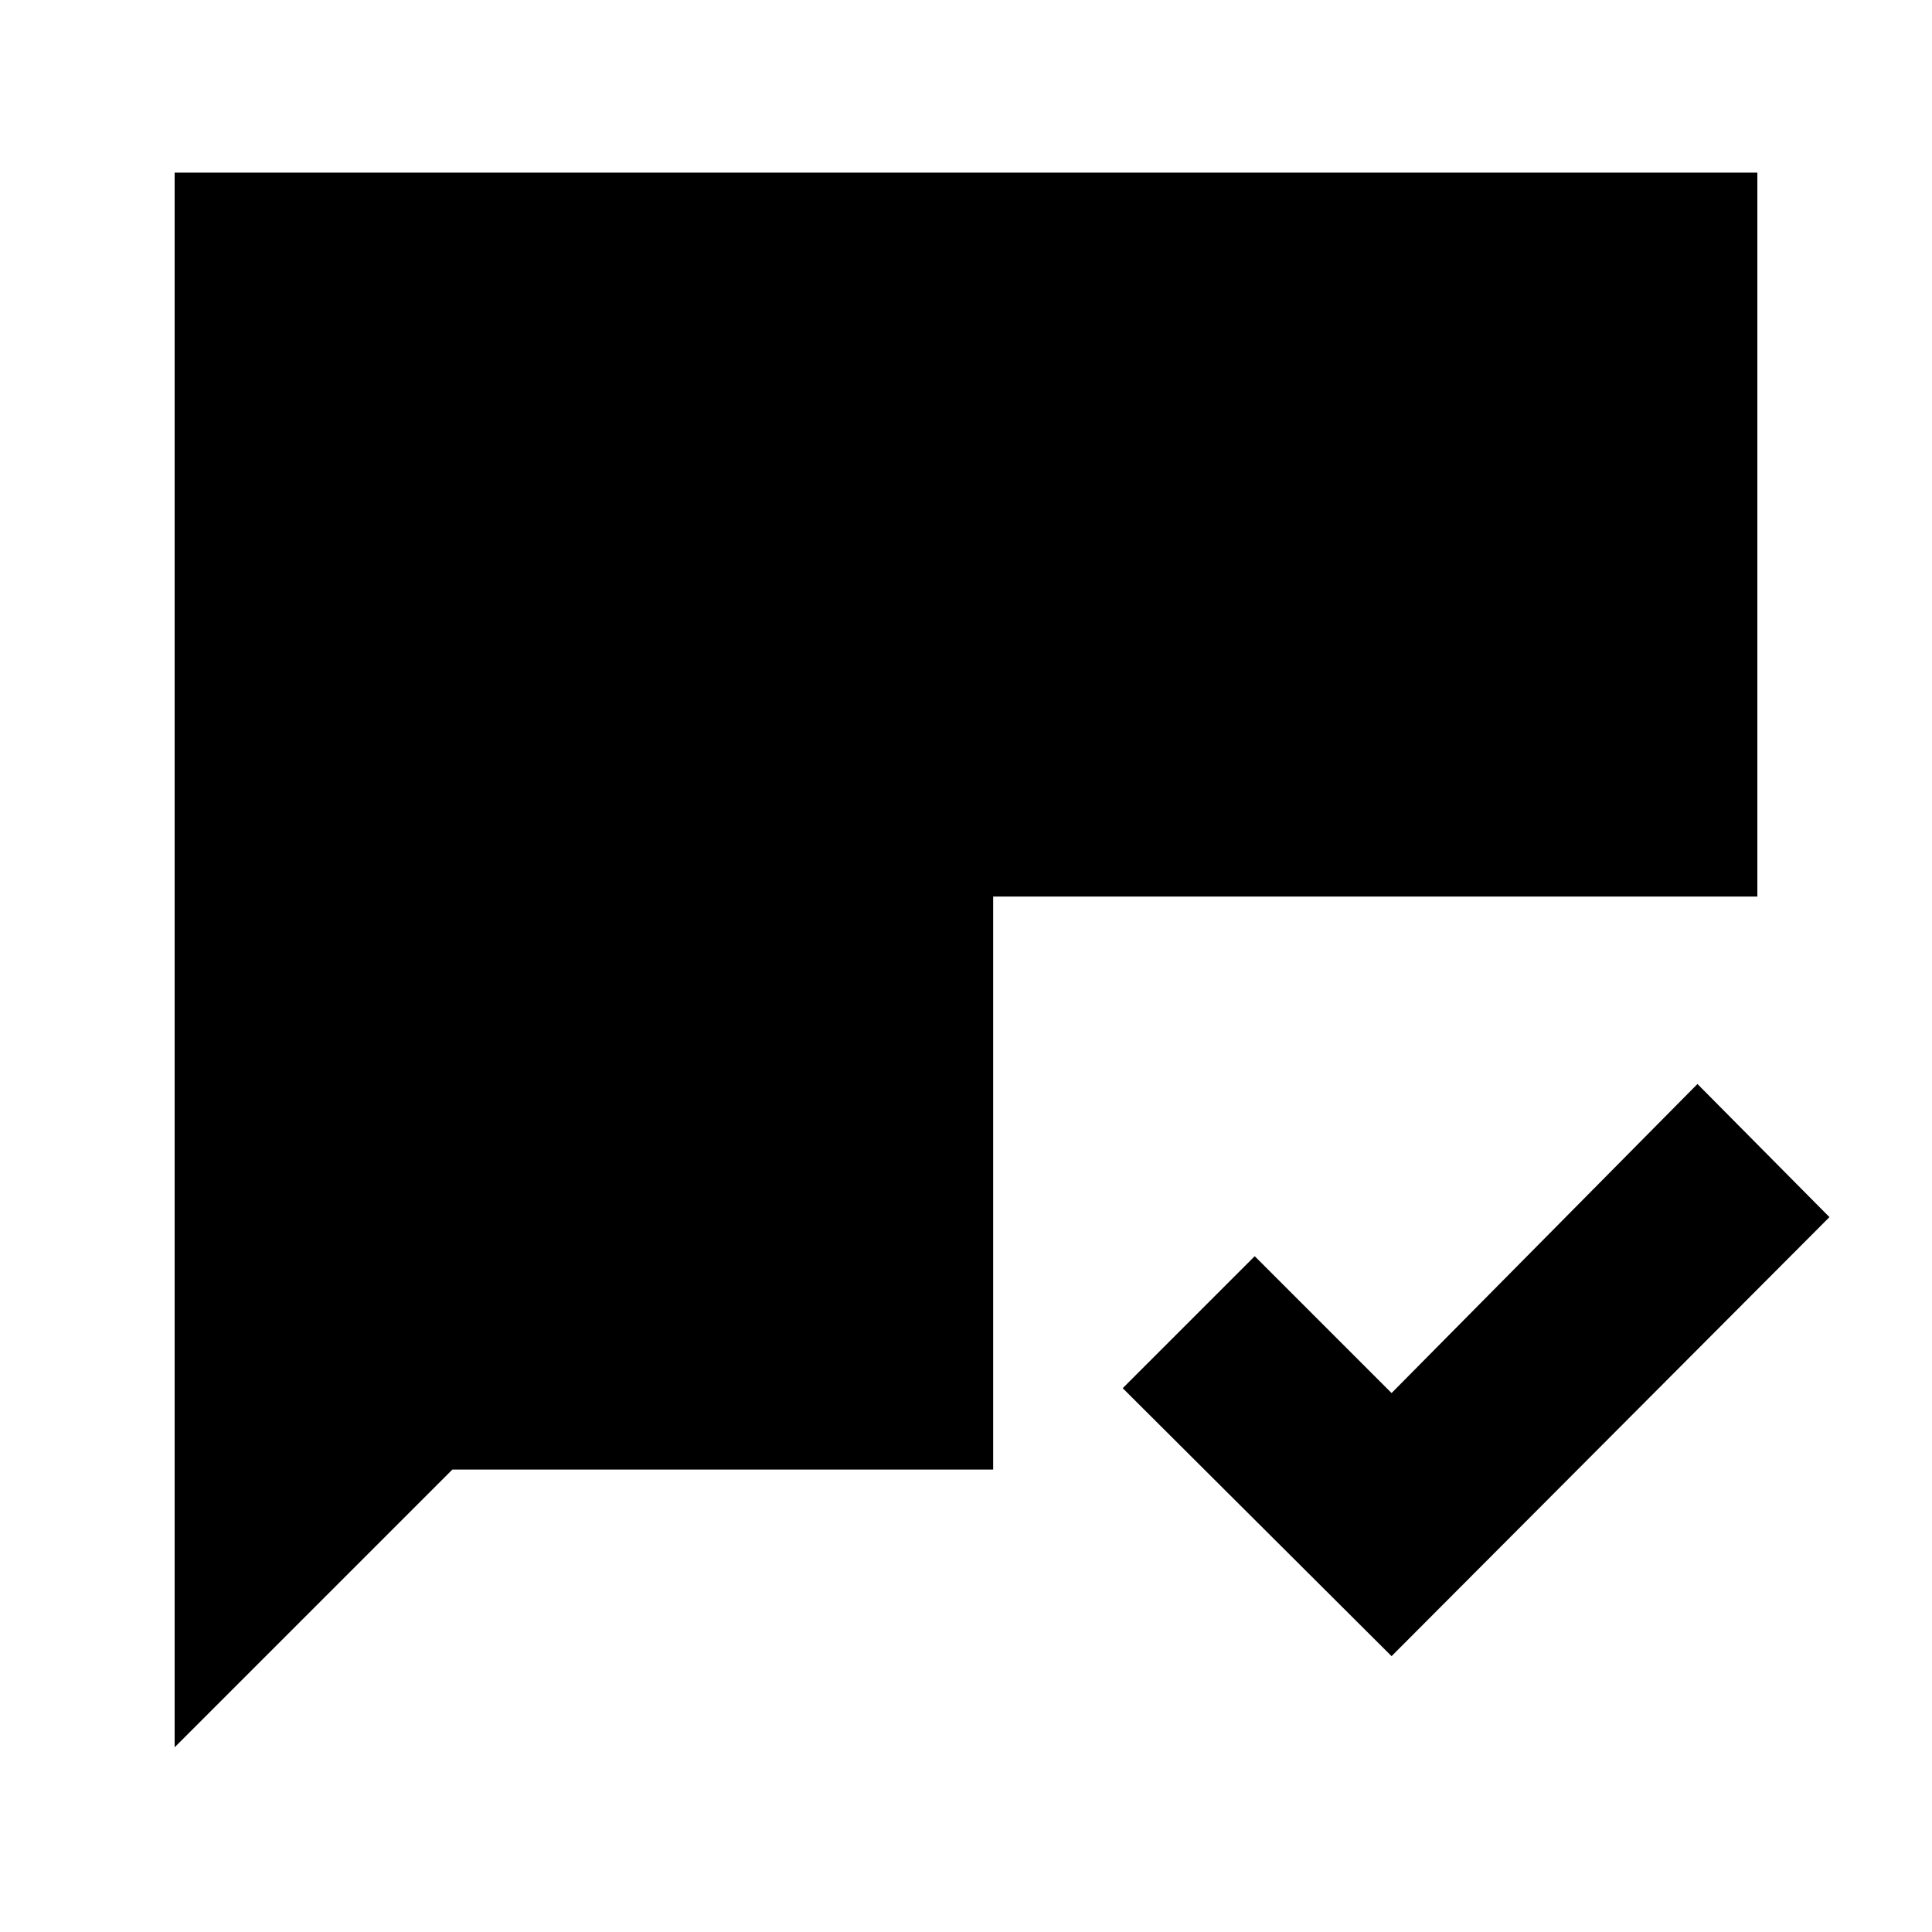 <svg xmlns="http://www.w3.org/2000/svg" height="20" viewBox="0 -960 960 960" width="20"><path d="M691.46-137.06 557.87-270.22l65.59-65.58 68 68 152-153.57 65.58 66.15-217.58 218.16ZM86.78-91.78v-782.44h786.44v359.72H493.5v284.72H224.78l-138 138Z"/></svg>